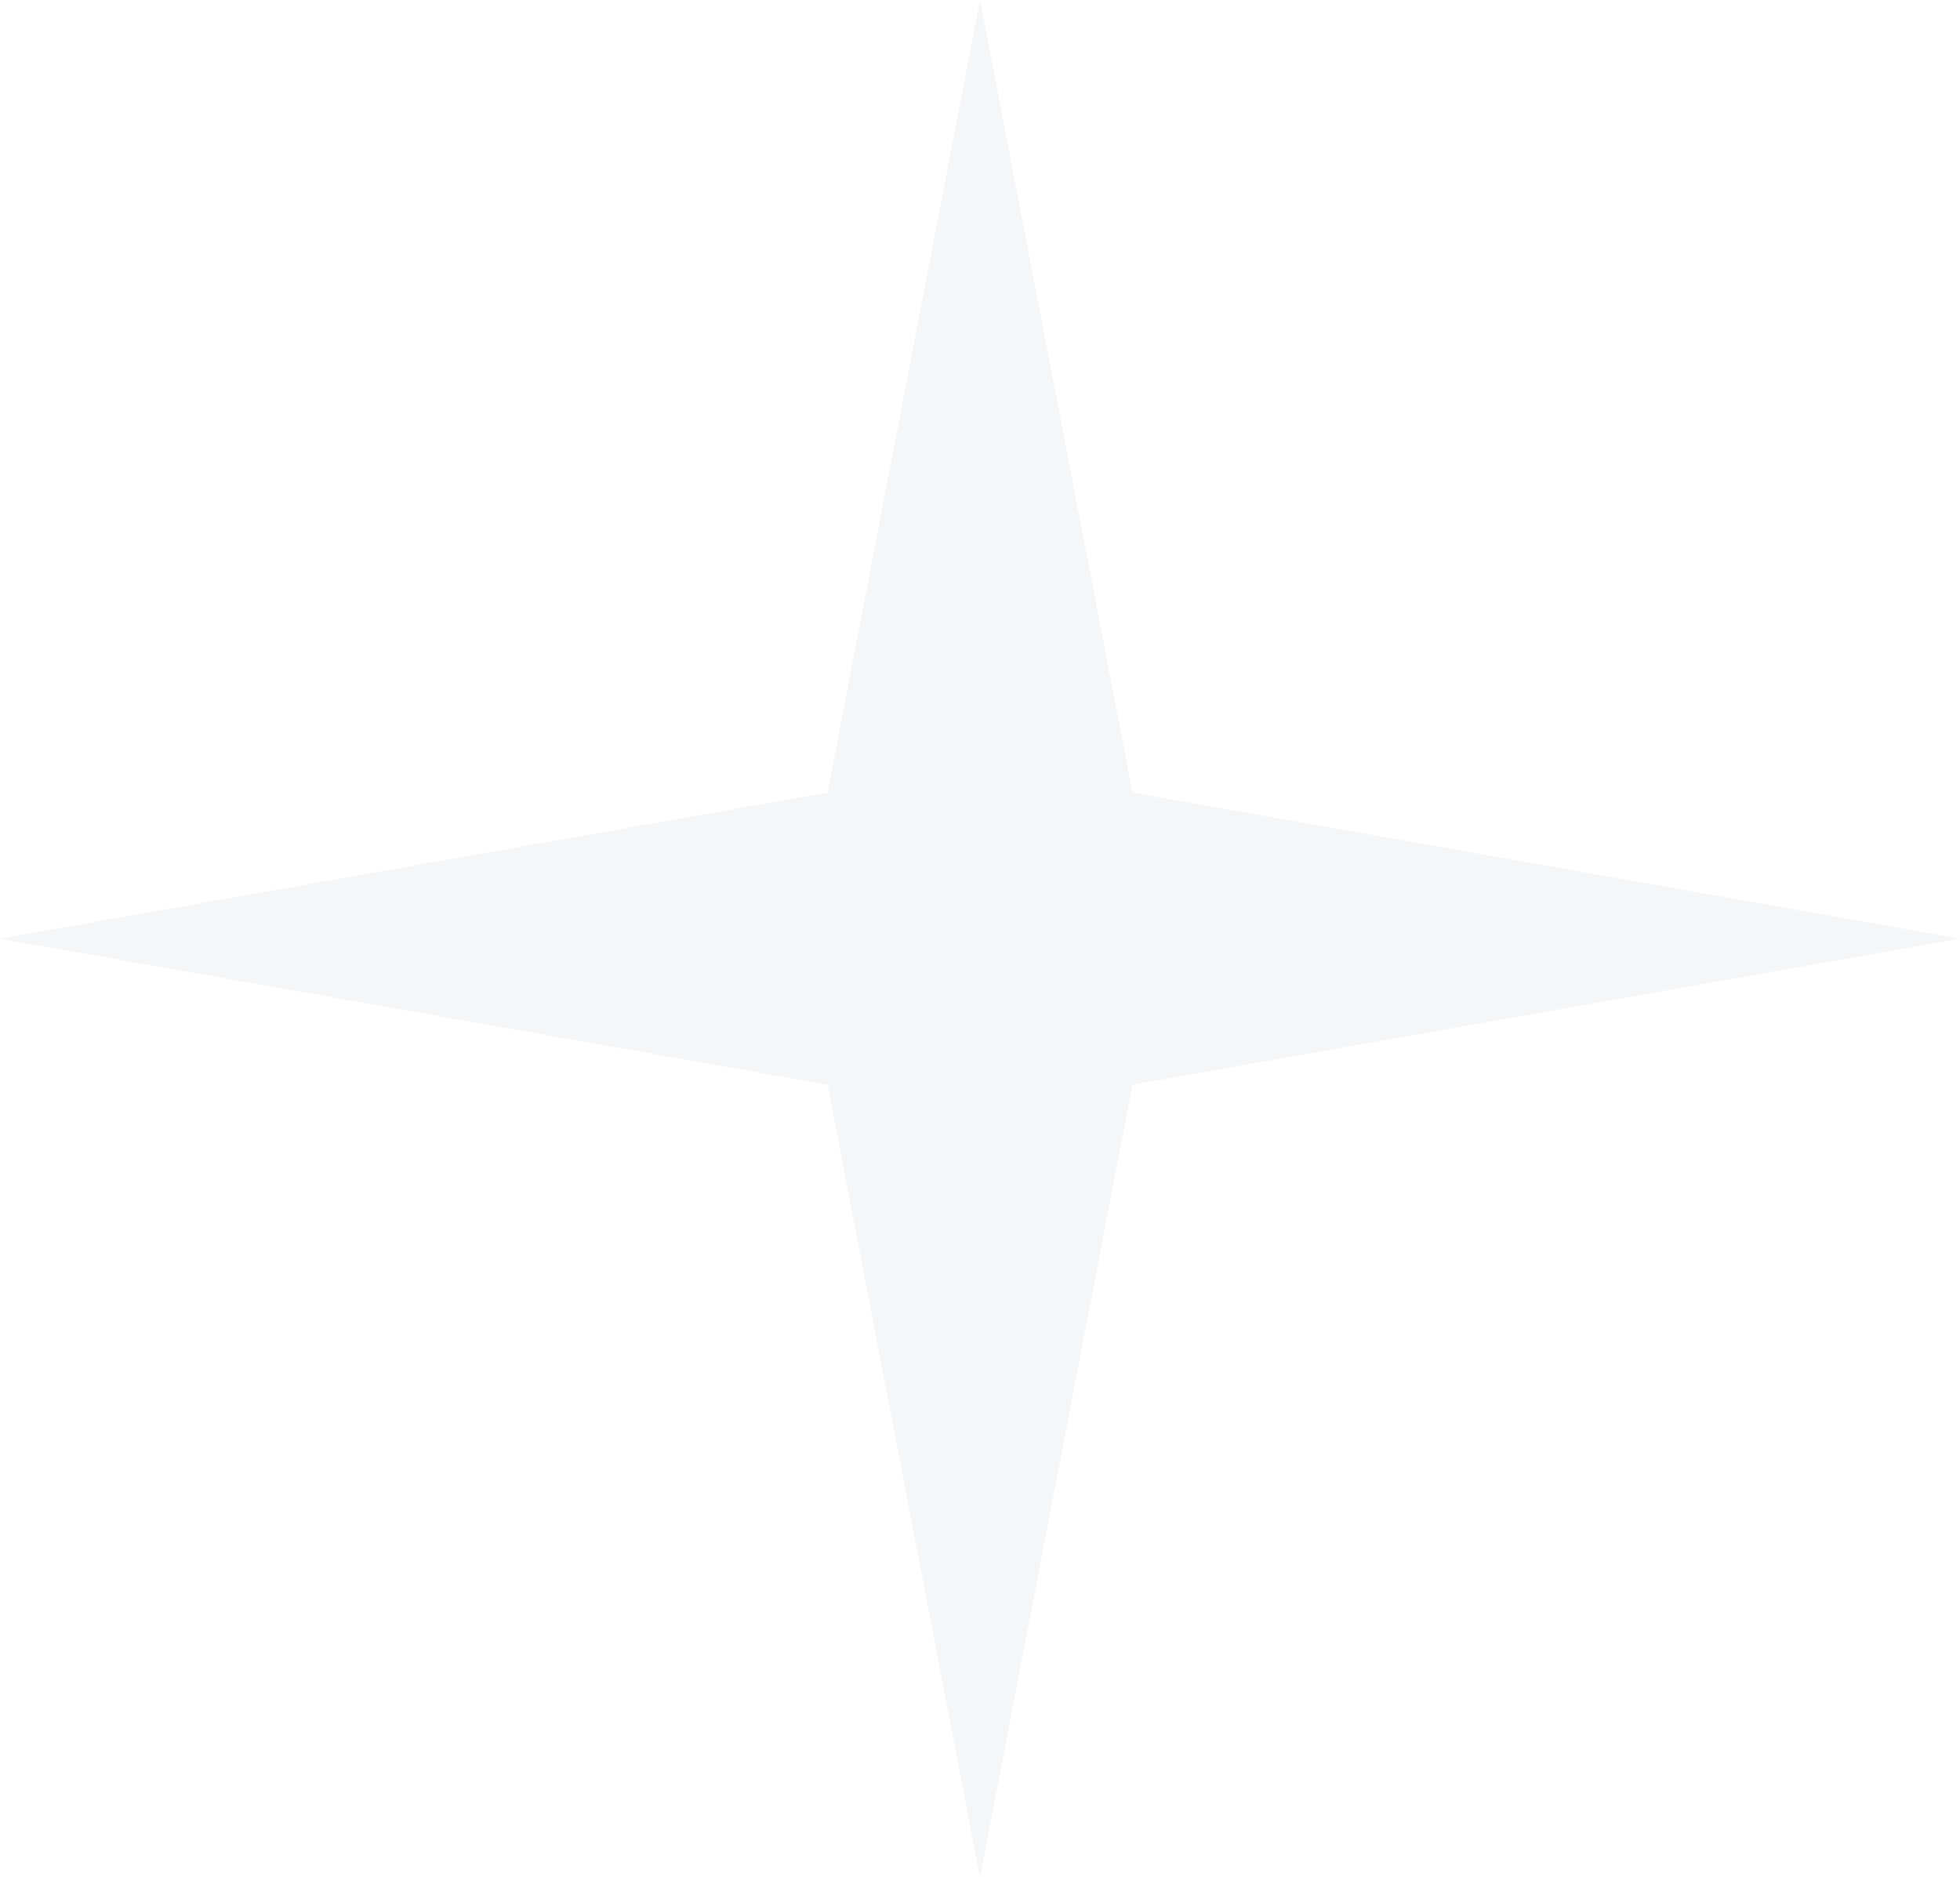 <svg width="71" height="68" viewBox="0 0 71 68" fill="none" xmlns="http://www.w3.org/2000/svg">
<path d="M35.5 0L41.023 28.711L71 34L41.023 39.289L35.5 68L29.977 39.289L0 34L29.977 28.711L35.5 0Z" fill="#577487" fill-opacity="0.06"/>
</svg>
